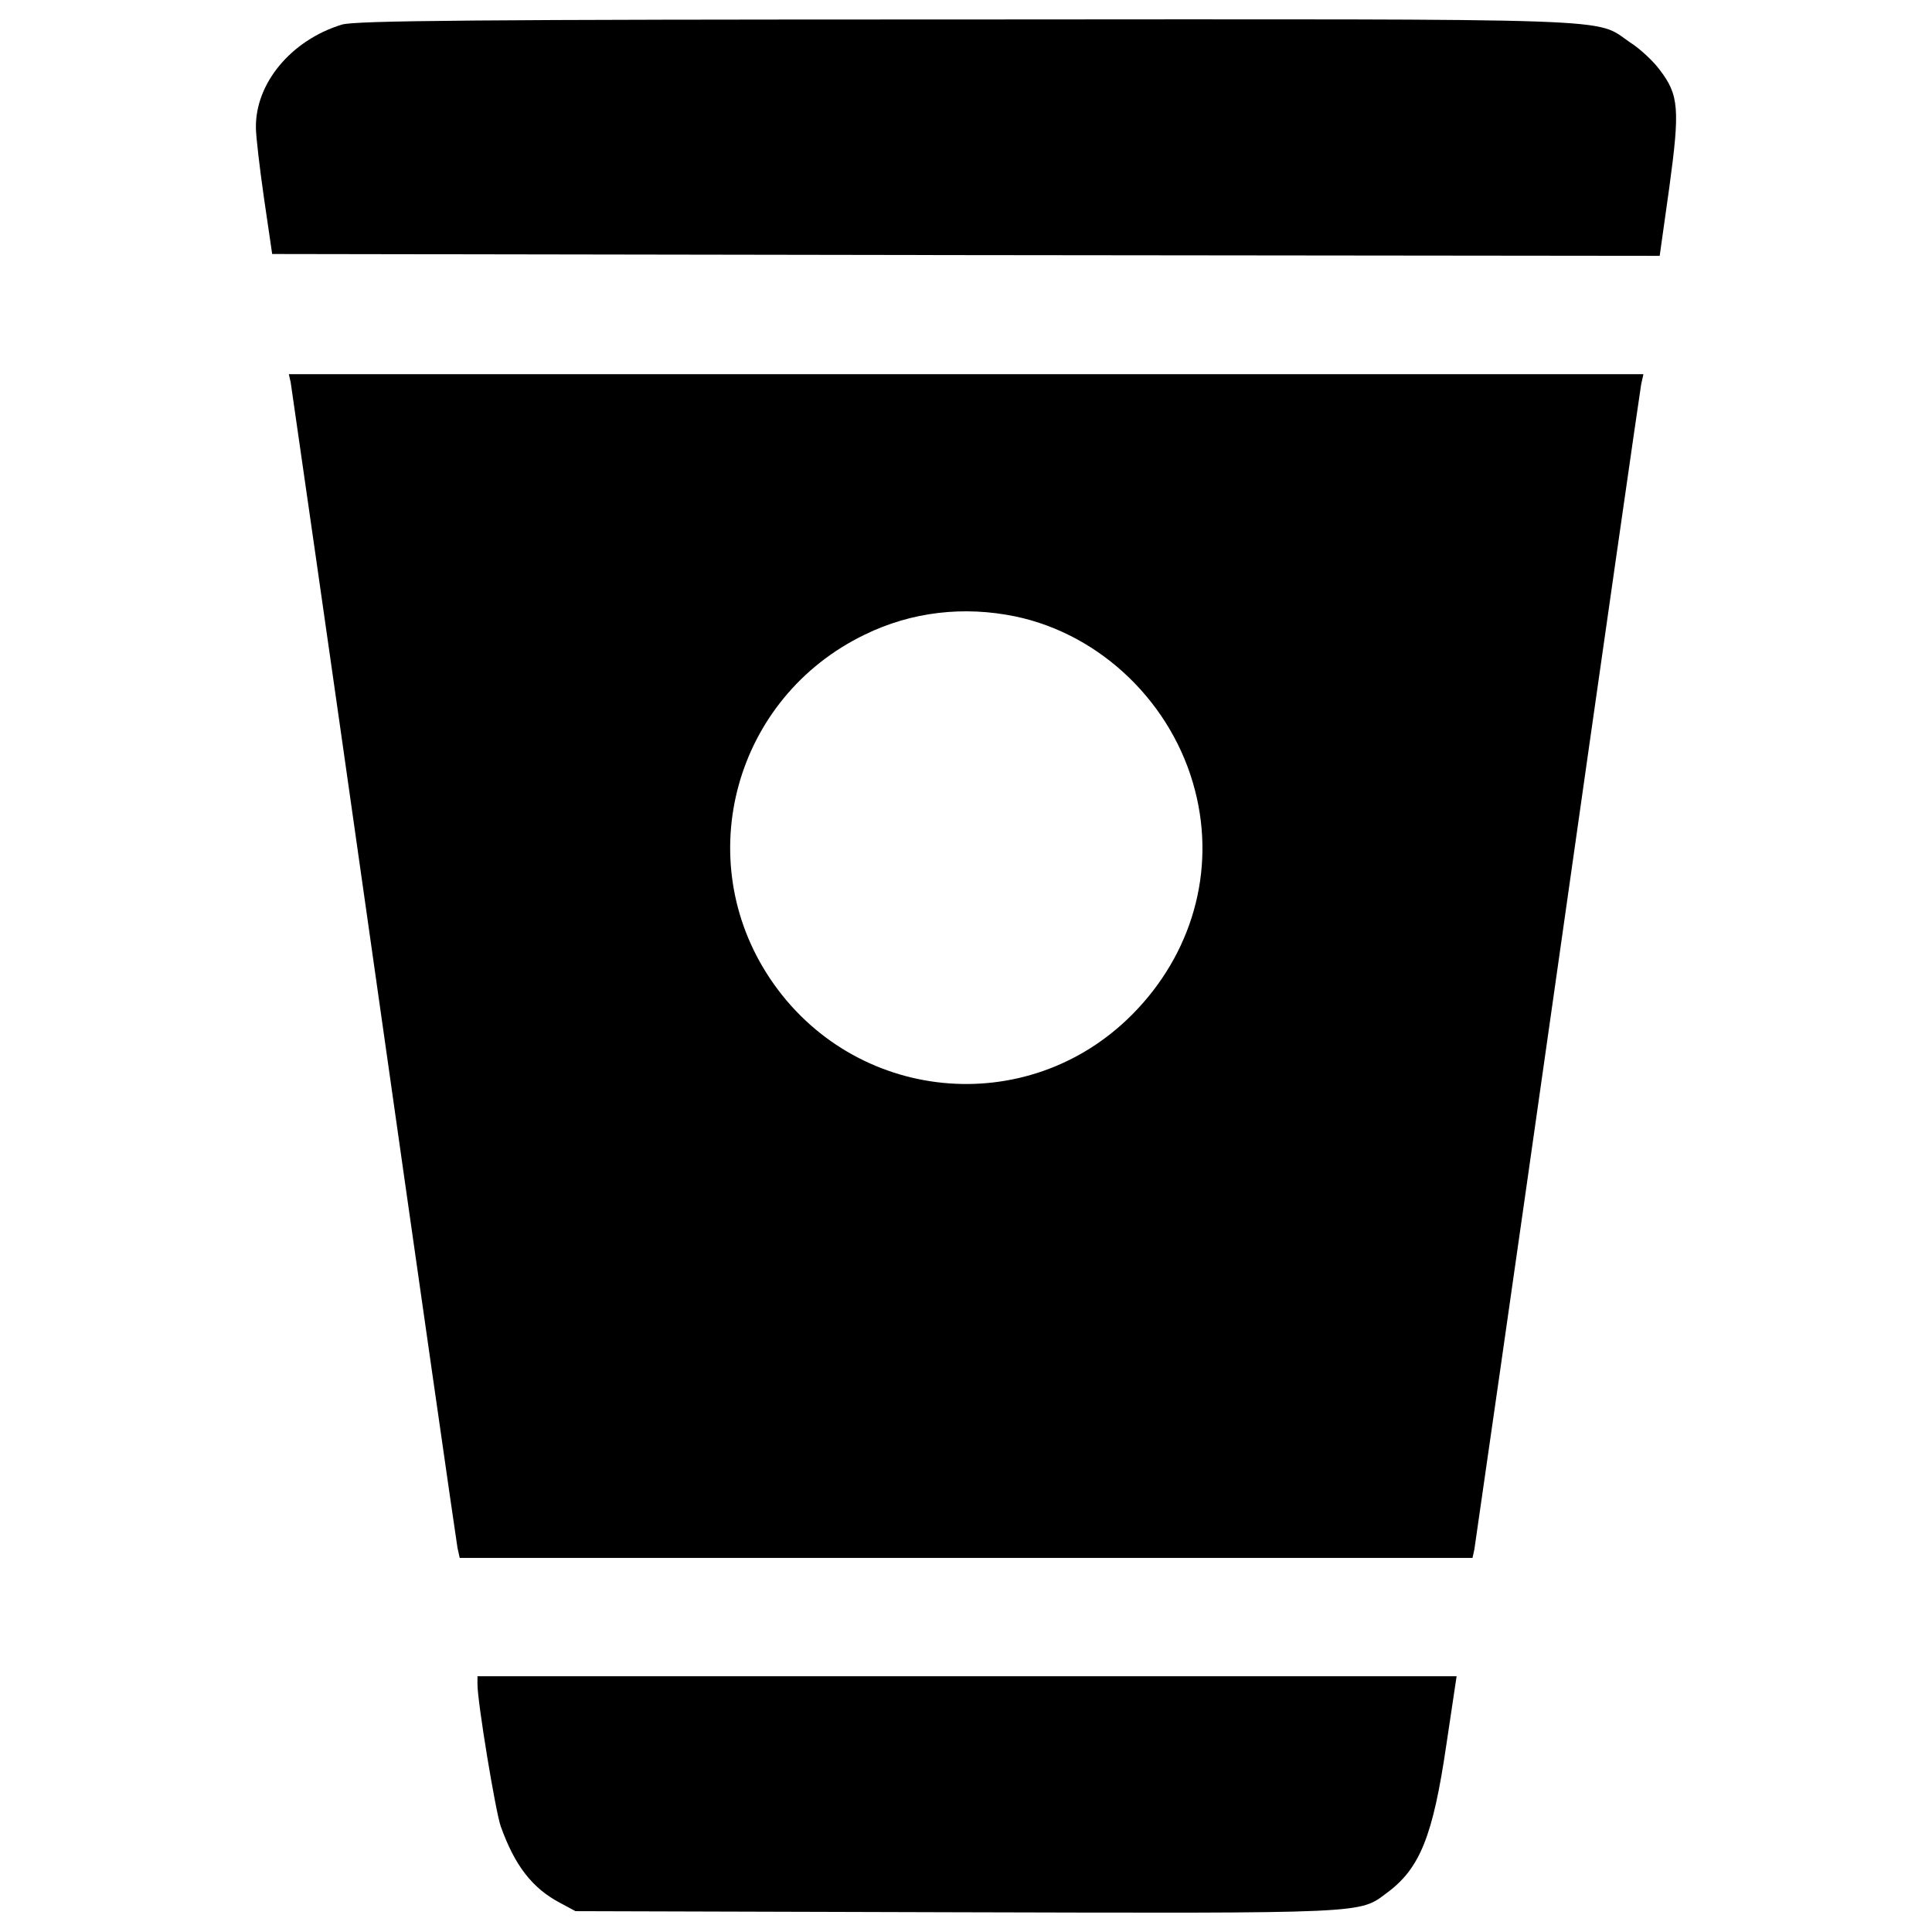 <?xml version="1.0" encoding="utf-8"?>
<!-- Svg Vector Icons : http://www.onlinewebfonts.com/icon -->
<!DOCTYPE svg PUBLIC "-//W3C//DTD SVG 1.1//EN" "http://www.w3.org/Graphics/SVG/1.1/DTD/svg11.dtd">
<svg version="1.1" xmlns="http://www.w3.org/2000/svg" xmlns:xlink="http://www.w3.org/1999/xlink" x="0px" y="0px" viewBox="0 0 1000 1000" enable-background="new 0 0 1000 1000" xml:space="preserve">
<g><g transform="translate(0,512) scale(0.1,-0.1)"><path d="M1768.8,4992.4c-262.3-80.4-448-304.4-444.2-534.2c0-42.1,19.2-206.8,42.1-365.7l42.1-287.2l3591.8-5.7l3589.9-3.8l49.8,354.2c55.5,405.9,49.8,478.7-49.8,608.8c-32.5,44-101.5,109.1-153.2,141.7c-189.5,128.3,36.4,120.6-3436.7,118.7C2450.4,5019.2,1833.9,5013.5,1768.8,4992.4z"/><path d="M1504.6,3141c3.8-24.9,199.1-1378.5,430.8-3011.7C2167-1502,2362.3-2861.3,2368-2892l11.5-51.7h2621.1h2621.1l9.6,44c3.8,23,199.1,1378.5,430.8,3009.8c231.7,1633.2,427,2990.6,432.7,3021.3l11.5,51.7H5000.6H1495L1504.6,3141z M5257.2,1929c444.2-93.8,813.7-451.9,928.6-901.8C6293,611.8,6170.5,181,5860.3-131.1C5316.6-678.7,4416.7-588.7,3985.9,54.6C3572.3,673,3802.1,1509.7,4476,1835.2C4719.2,1953.9,4989.1,1984.6,5257.2,1929z"/><path d="M2471.4-3598.5c0-91.9,93.8-660.5,120.6-735.2c72.8-203,162.7-319.7,308.3-396.3l78.5-42.1l1970.1-5.7c2140.6-5.7,2085-7.7,2228.6,99.6c172.3,126.3,239.3,294.8,308.3,763.9l53.6,358h-2535h-2533V-3598.5z"/></g></g>
</svg>